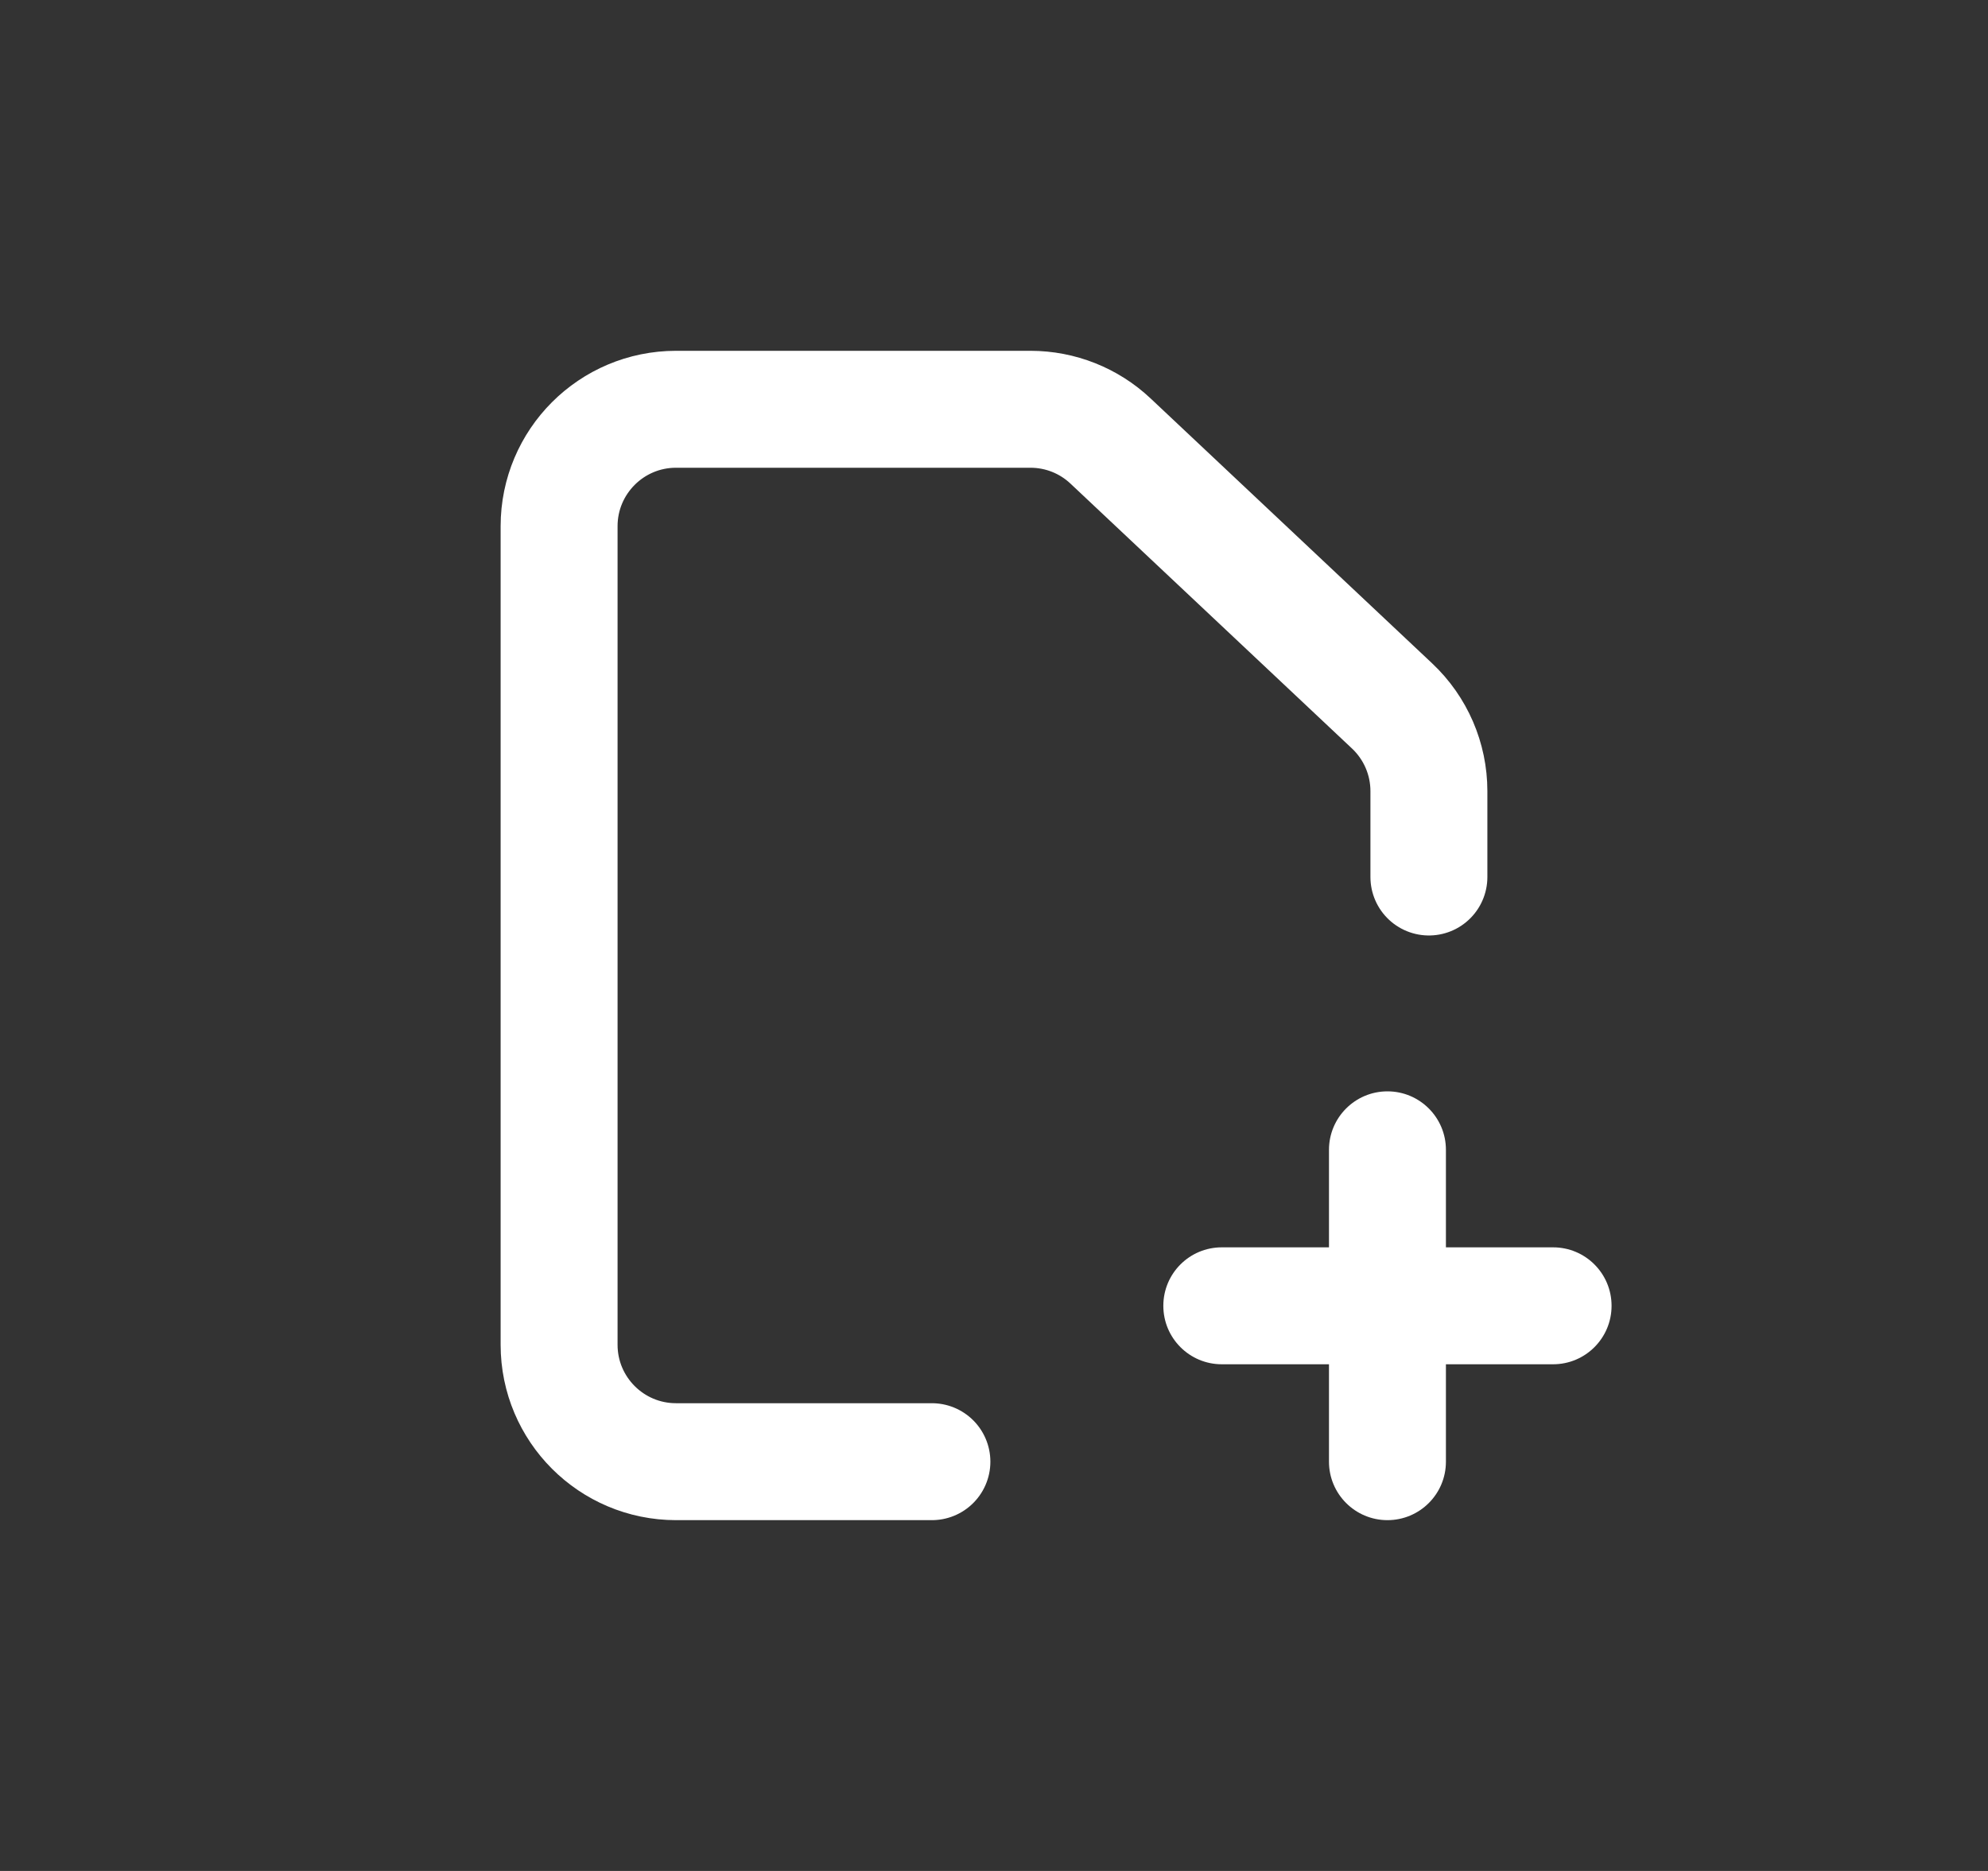 <svg width="34" height="32" viewBox="0 0 34 32" fill="none" xmlns="http://www.w3.org/2000/svg">
<rect x="0" y="0" width="34" height="32" fill="#333333" stroke="none"/>
<path d="M15.938 25L11.562 25C10.458 25 9.562 24.105 9.562 23L9.562 9C9.562 7.895 10.458 7 11.562 7L17.623 7C18.133 7 18.623 7.194 18.994 7.544L23.808 12.074C24.21 12.452 24.438 12.979 24.438 13.531L24.438 15" stroke="white" stroke-width="2" stroke-linecap="round" stroke-linejoin="round"/>
<path d="M26.562 23.334C27.115 23.334 27.562 22.886 27.562 22.334C27.562 21.781 27.115 21.334 26.562 21.334V23.334ZM20.896 21.334C20.343 21.334 19.896 21.781 19.896 22.334C19.896 22.886 20.343 23.334 20.896 23.334V21.334ZM26.562 21.334H20.896V23.334H26.562V21.334Z" fill="white"/>
<path d="M22.729 25C22.729 25.552 23.177 26 23.729 26C24.282 26 24.729 25.552 24.729 25H22.729ZM24.729 19.666C24.729 19.114 24.282 18.666 23.729 18.666C23.177 18.666 22.729 19.114 22.729 19.666H24.729ZM24.729 25V19.666H22.729V25H24.729Z" fill="white"/>
</svg>
